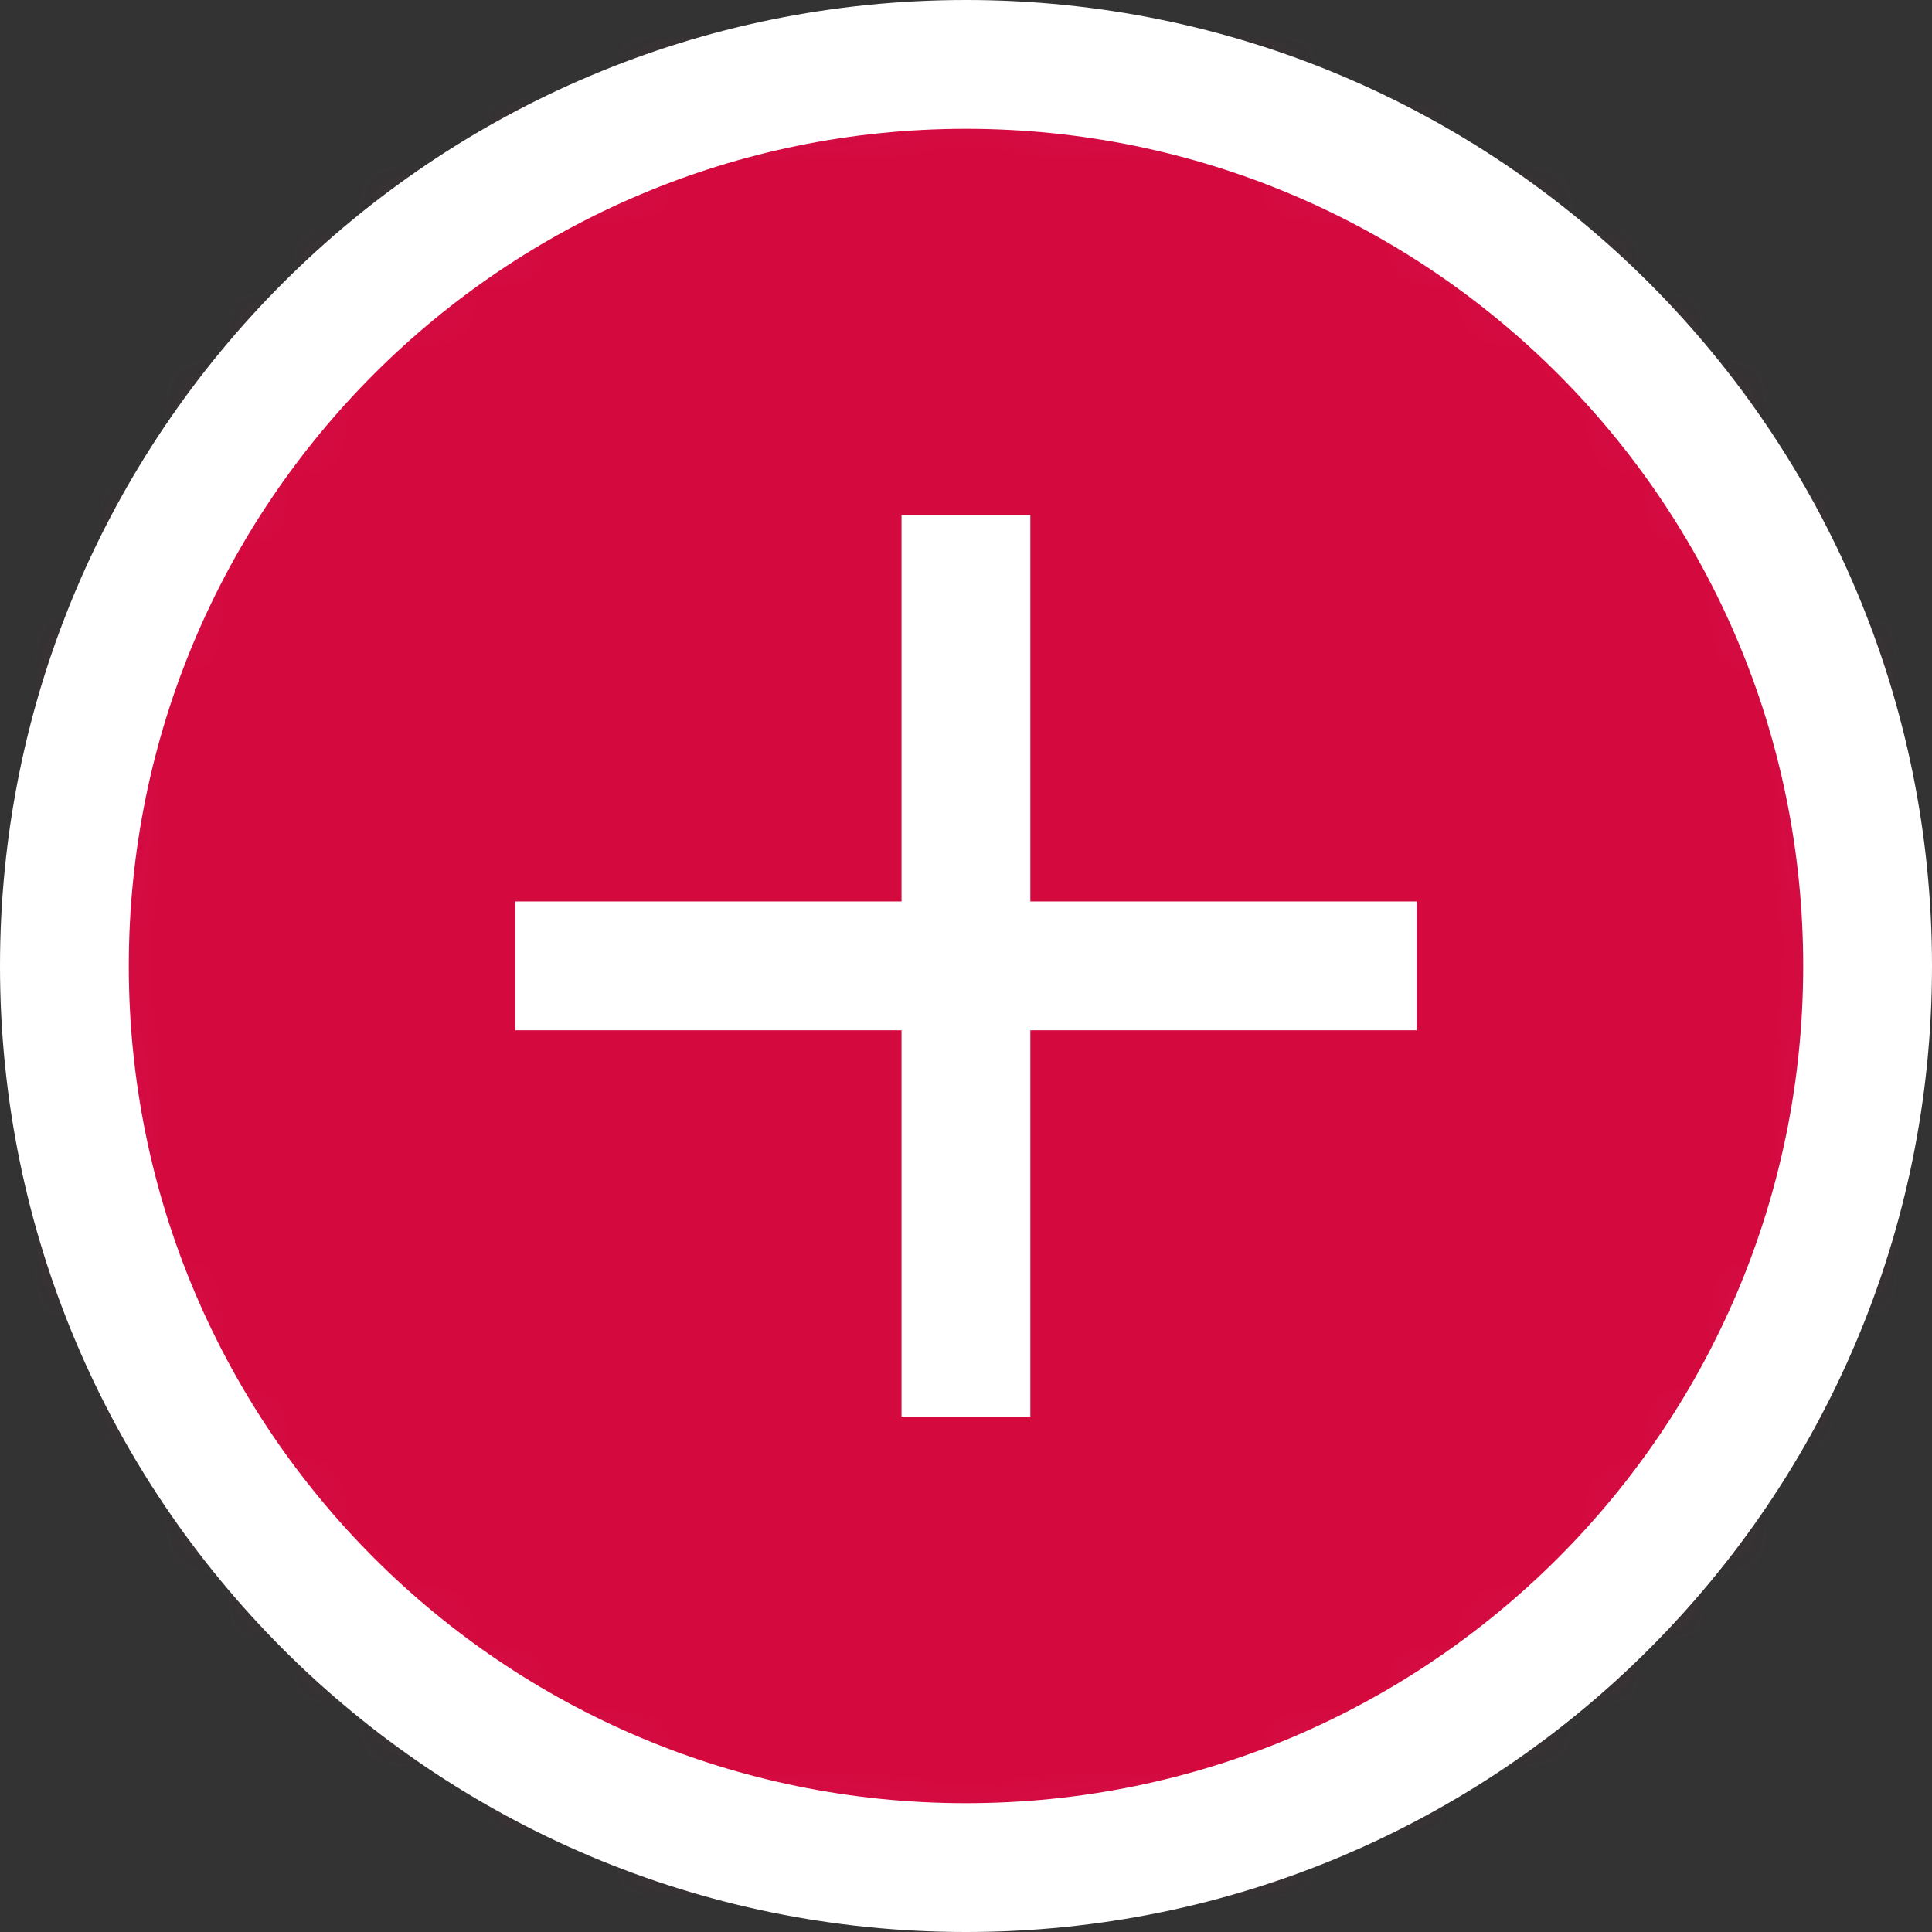 <svg xmlns="http://www.w3.org/2000/svg" xmlns:xlink="http://www.w3.org/1999/xlink" width="30" height="30" viewBox="0 0 30 30">
  <rect x="0" y="0" width="30" height="30" fill="#333333" stroke="none"/>
  <defs>
    <circle id="dot_tps_plus-a" cx="15" cy="15" r="14"/>
  </defs>
  <g fill="none" fill-rule="evenodd">
    <mask id="dot_tps_plus-b" fill="#fff">
      <use xlink:href="#dot_tps_plus-a"/>
    </mask>
    <use fill="#D82B91" xlink:href="#dot_tps_plus-a"/>
    <rect width="30" height="30" fill="#D40A3E" mask="url(#dot_tps_plus-b)"/>
    <g mask="url(#dot_tps_plus-b)">
      <g transform="translate(3 3)">
        <polygon points="0 0 24 0 24 24 0 24"/>
        <polygon fill="#FFF" points="18.999 12.998 12.999 12.998 12.999 18.998 10.999 18.998 10.999 12.998 4.999 12.998 4.999 10.998 10.999 10.998 10.999 4.998 12.999 4.998 12.999 10.998 18.999 10.998"/>
      </g>
    </g>
    <path fill="#FFF" d="M15,30 C6.716,30 0,23.284 0,15 C0,6.716 6.716,0 15,0 C23.284,0 30,6.716 30,15 C30,23.284 23.284,30 15,30 Z M15,28 C22.18,28 28,22.18 28,15 C28,7.82 22.18,2 15,2 C7.82,2 2,7.82 2,15 C2,22.18 7.82,28 15,28 Z"/>
  </g>
</svg>
